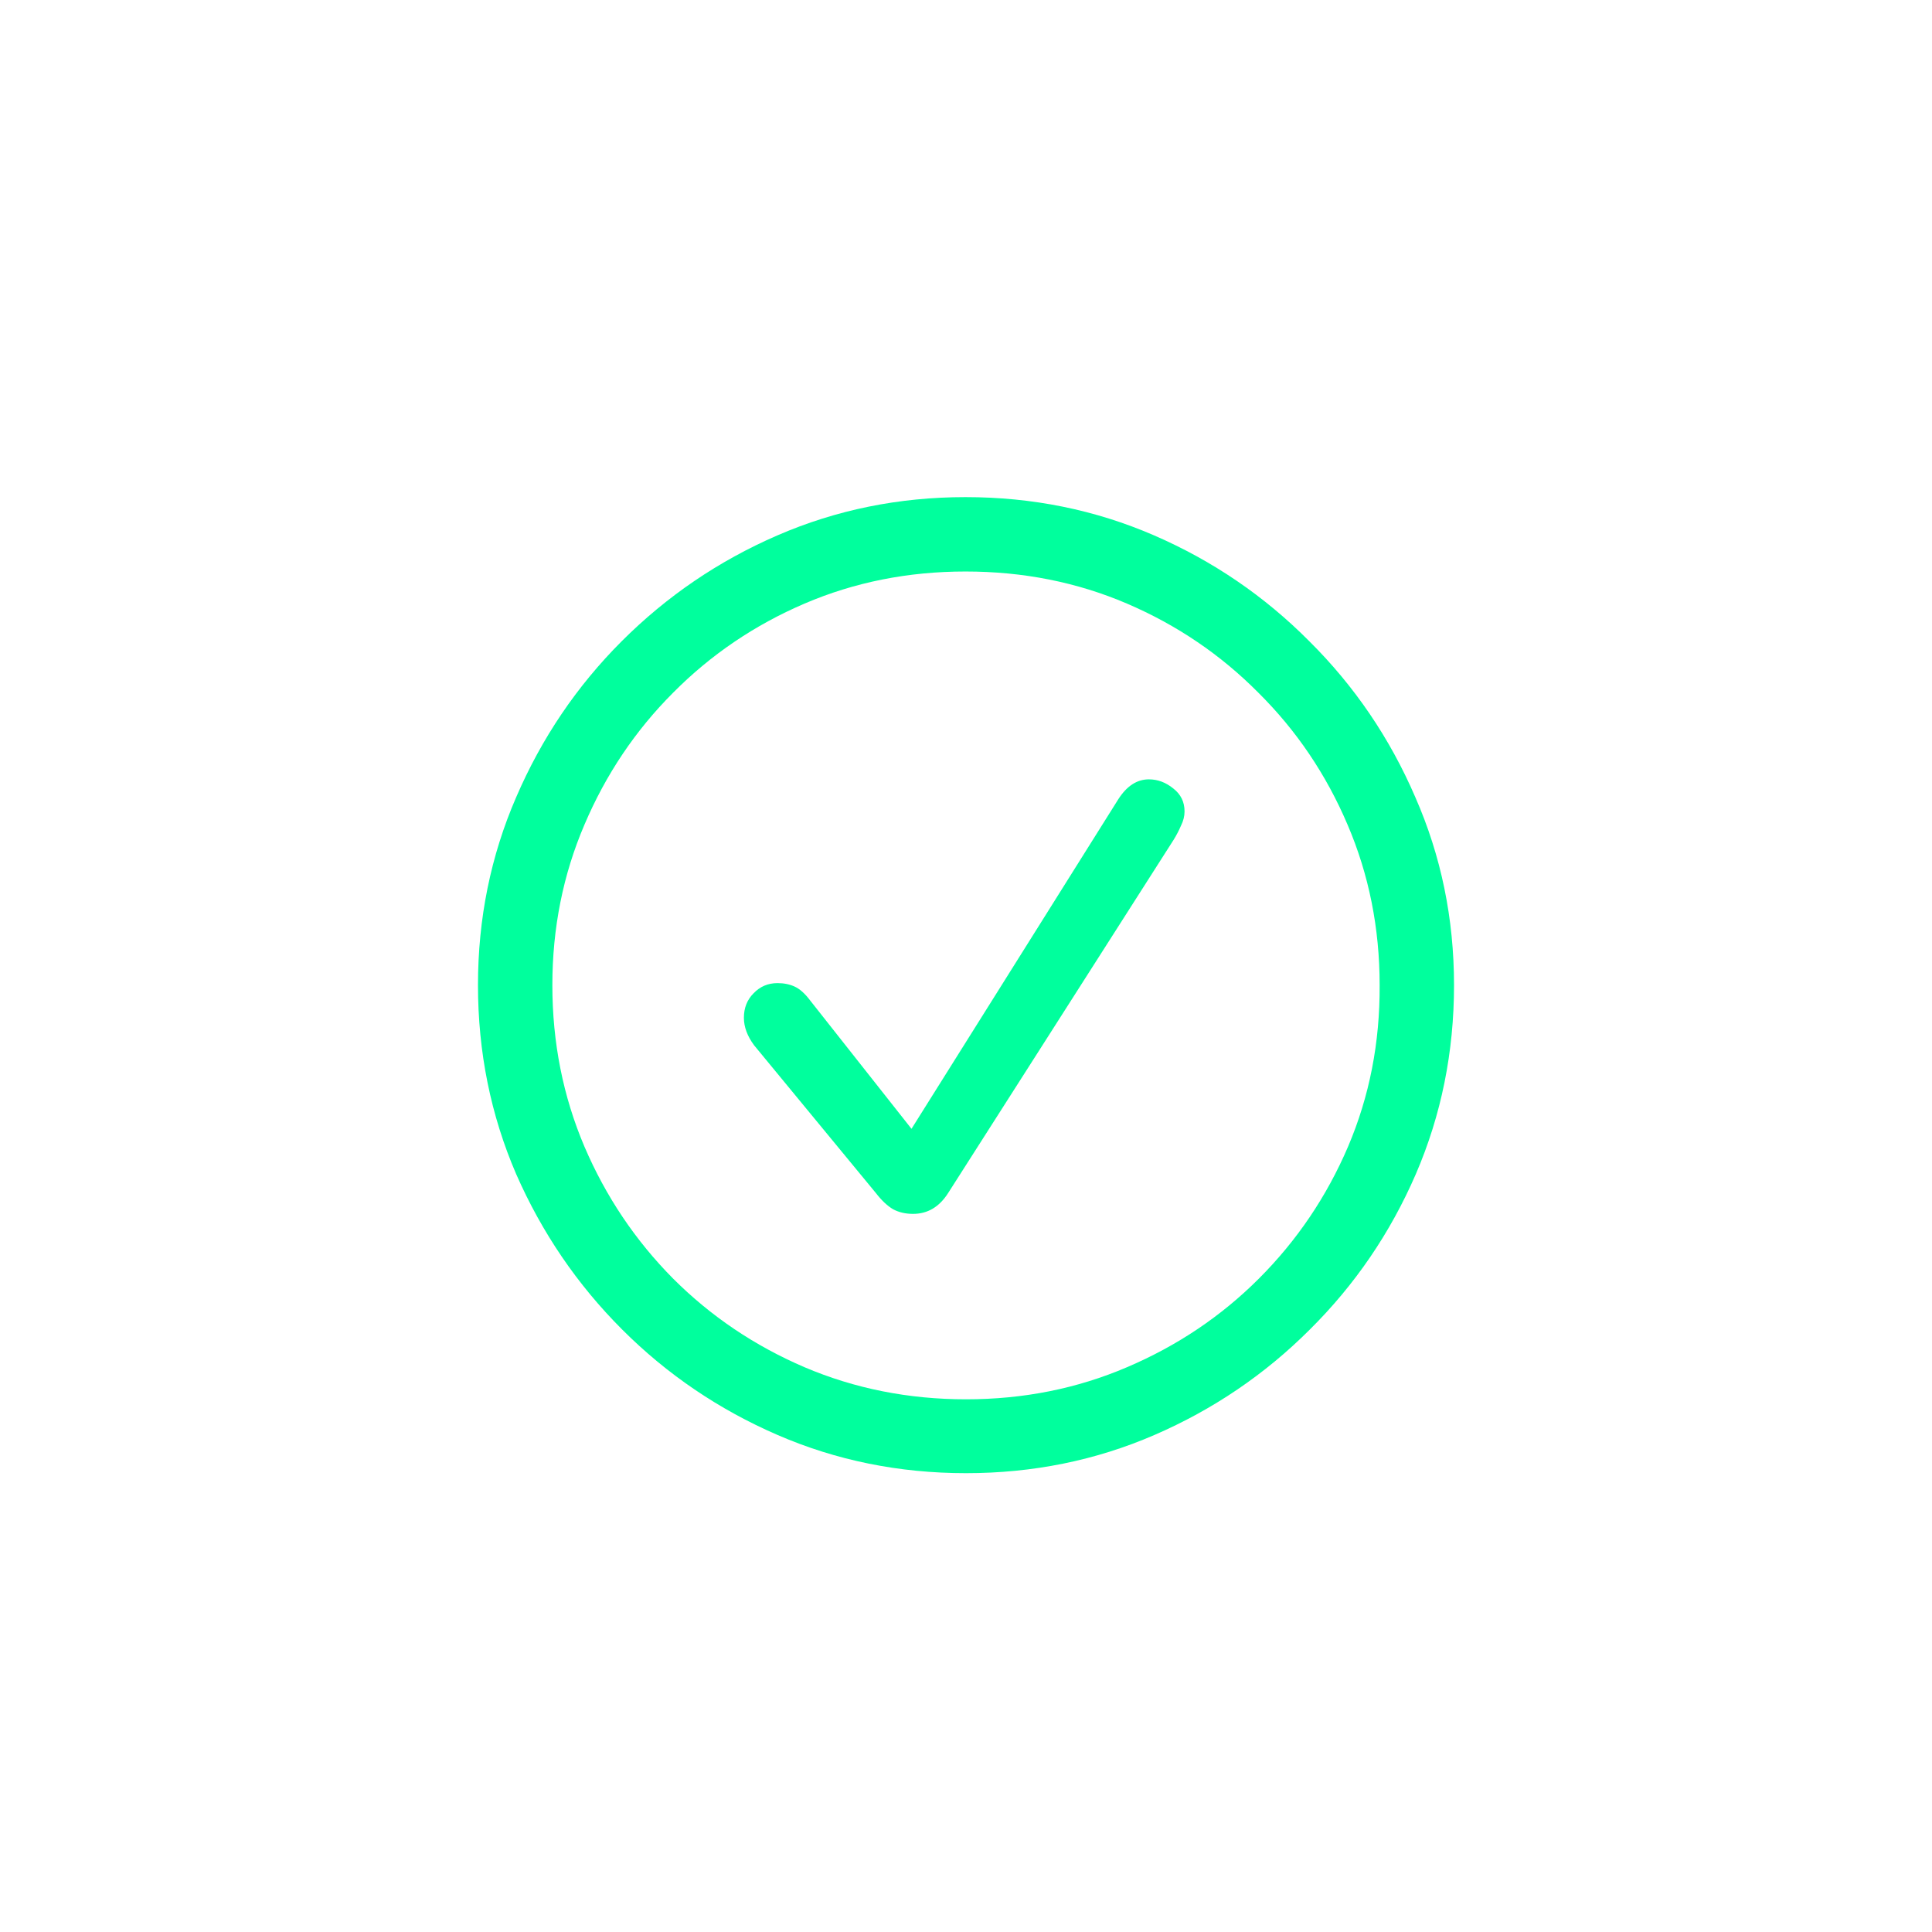 <svg viewBox="0 0 100 100" fill="none" xmlns="http://www.w3.org/2000/svg">
<path d="M50 76.251C53.463 76.251 56.715 75.592 59.756 74.273C62.797 72.955 65.478 71.136 67.798 68.815C70.136 66.495 71.964 63.815 73.282 60.773C74.601 57.715 75.26 54.454 75.26 50.991C75.26 47.546 74.592 44.303 73.256 41.262C71.938 38.203 70.109 35.514 67.772 33.193C65.451 30.855 62.77 29.027 59.73 27.709C56.688 26.391 53.437 25.731 49.974 25.731C46.528 25.731 43.285 26.391 40.244 27.709C37.203 29.027 34.514 30.855 32.176 33.193C29.855 35.514 28.036 38.203 26.718 41.262C25.399 44.303 24.74 47.546 24.74 50.991C24.74 54.454 25.399 57.715 26.718 60.773C28.054 63.815 29.882 66.495 32.202 68.815C34.523 71.136 37.203 72.955 40.244 74.273C43.285 75.592 46.537 76.251 50 76.251ZM50 72.428C47.029 72.428 44.243 71.874 41.642 70.767C39.058 69.659 36.79 68.13 34.839 66.179C32.888 64.21 31.358 61.934 30.251 59.35C29.144 56.748 28.59 53.962 28.59 50.991C28.59 48.038 29.144 45.27 30.251 42.685C31.358 40.084 32.888 37.808 34.839 35.856C36.79 33.888 39.058 32.35 41.642 31.242C44.226 30.135 47.003 29.581 49.974 29.581C52.962 29.581 55.748 30.135 58.332 31.242C60.916 32.35 63.184 33.888 65.135 35.856C67.103 37.808 68.642 40.084 69.749 42.685C70.856 45.27 71.41 48.038 71.41 50.991C71.428 53.962 70.883 56.748 69.775 59.35C68.668 61.934 67.13 64.21 65.161 66.179C63.21 68.13 60.934 69.659 58.332 70.767C55.748 71.874 52.971 72.428 50 72.428ZM47.258 62.83C48.014 62.83 48.62 62.47 49.077 61.749L60.758 43.45C60.898 43.222 61.022 42.984 61.127 42.738C61.25 42.492 61.312 42.246 61.312 42C61.312 41.508 61.118 41.112 60.731 40.813C60.345 40.497 59.923 40.339 59.466 40.339C58.851 40.339 58.323 40.682 57.884 41.367L47.179 58.427L41.932 51.782C41.668 51.431 41.404 51.193 41.141 51.07C40.877 50.947 40.578 50.886 40.244 50.886C39.752 50.886 39.339 51.062 39.005 51.413C38.671 51.747 38.504 52.169 38.504 52.679C38.504 53.153 38.68 53.628 39.031 54.102L45.333 61.749C45.632 62.136 45.931 62.417 46.23 62.593C46.528 62.751 46.871 62.83 47.258 62.83Z" fill="#00FF9D"/>
</svg>
